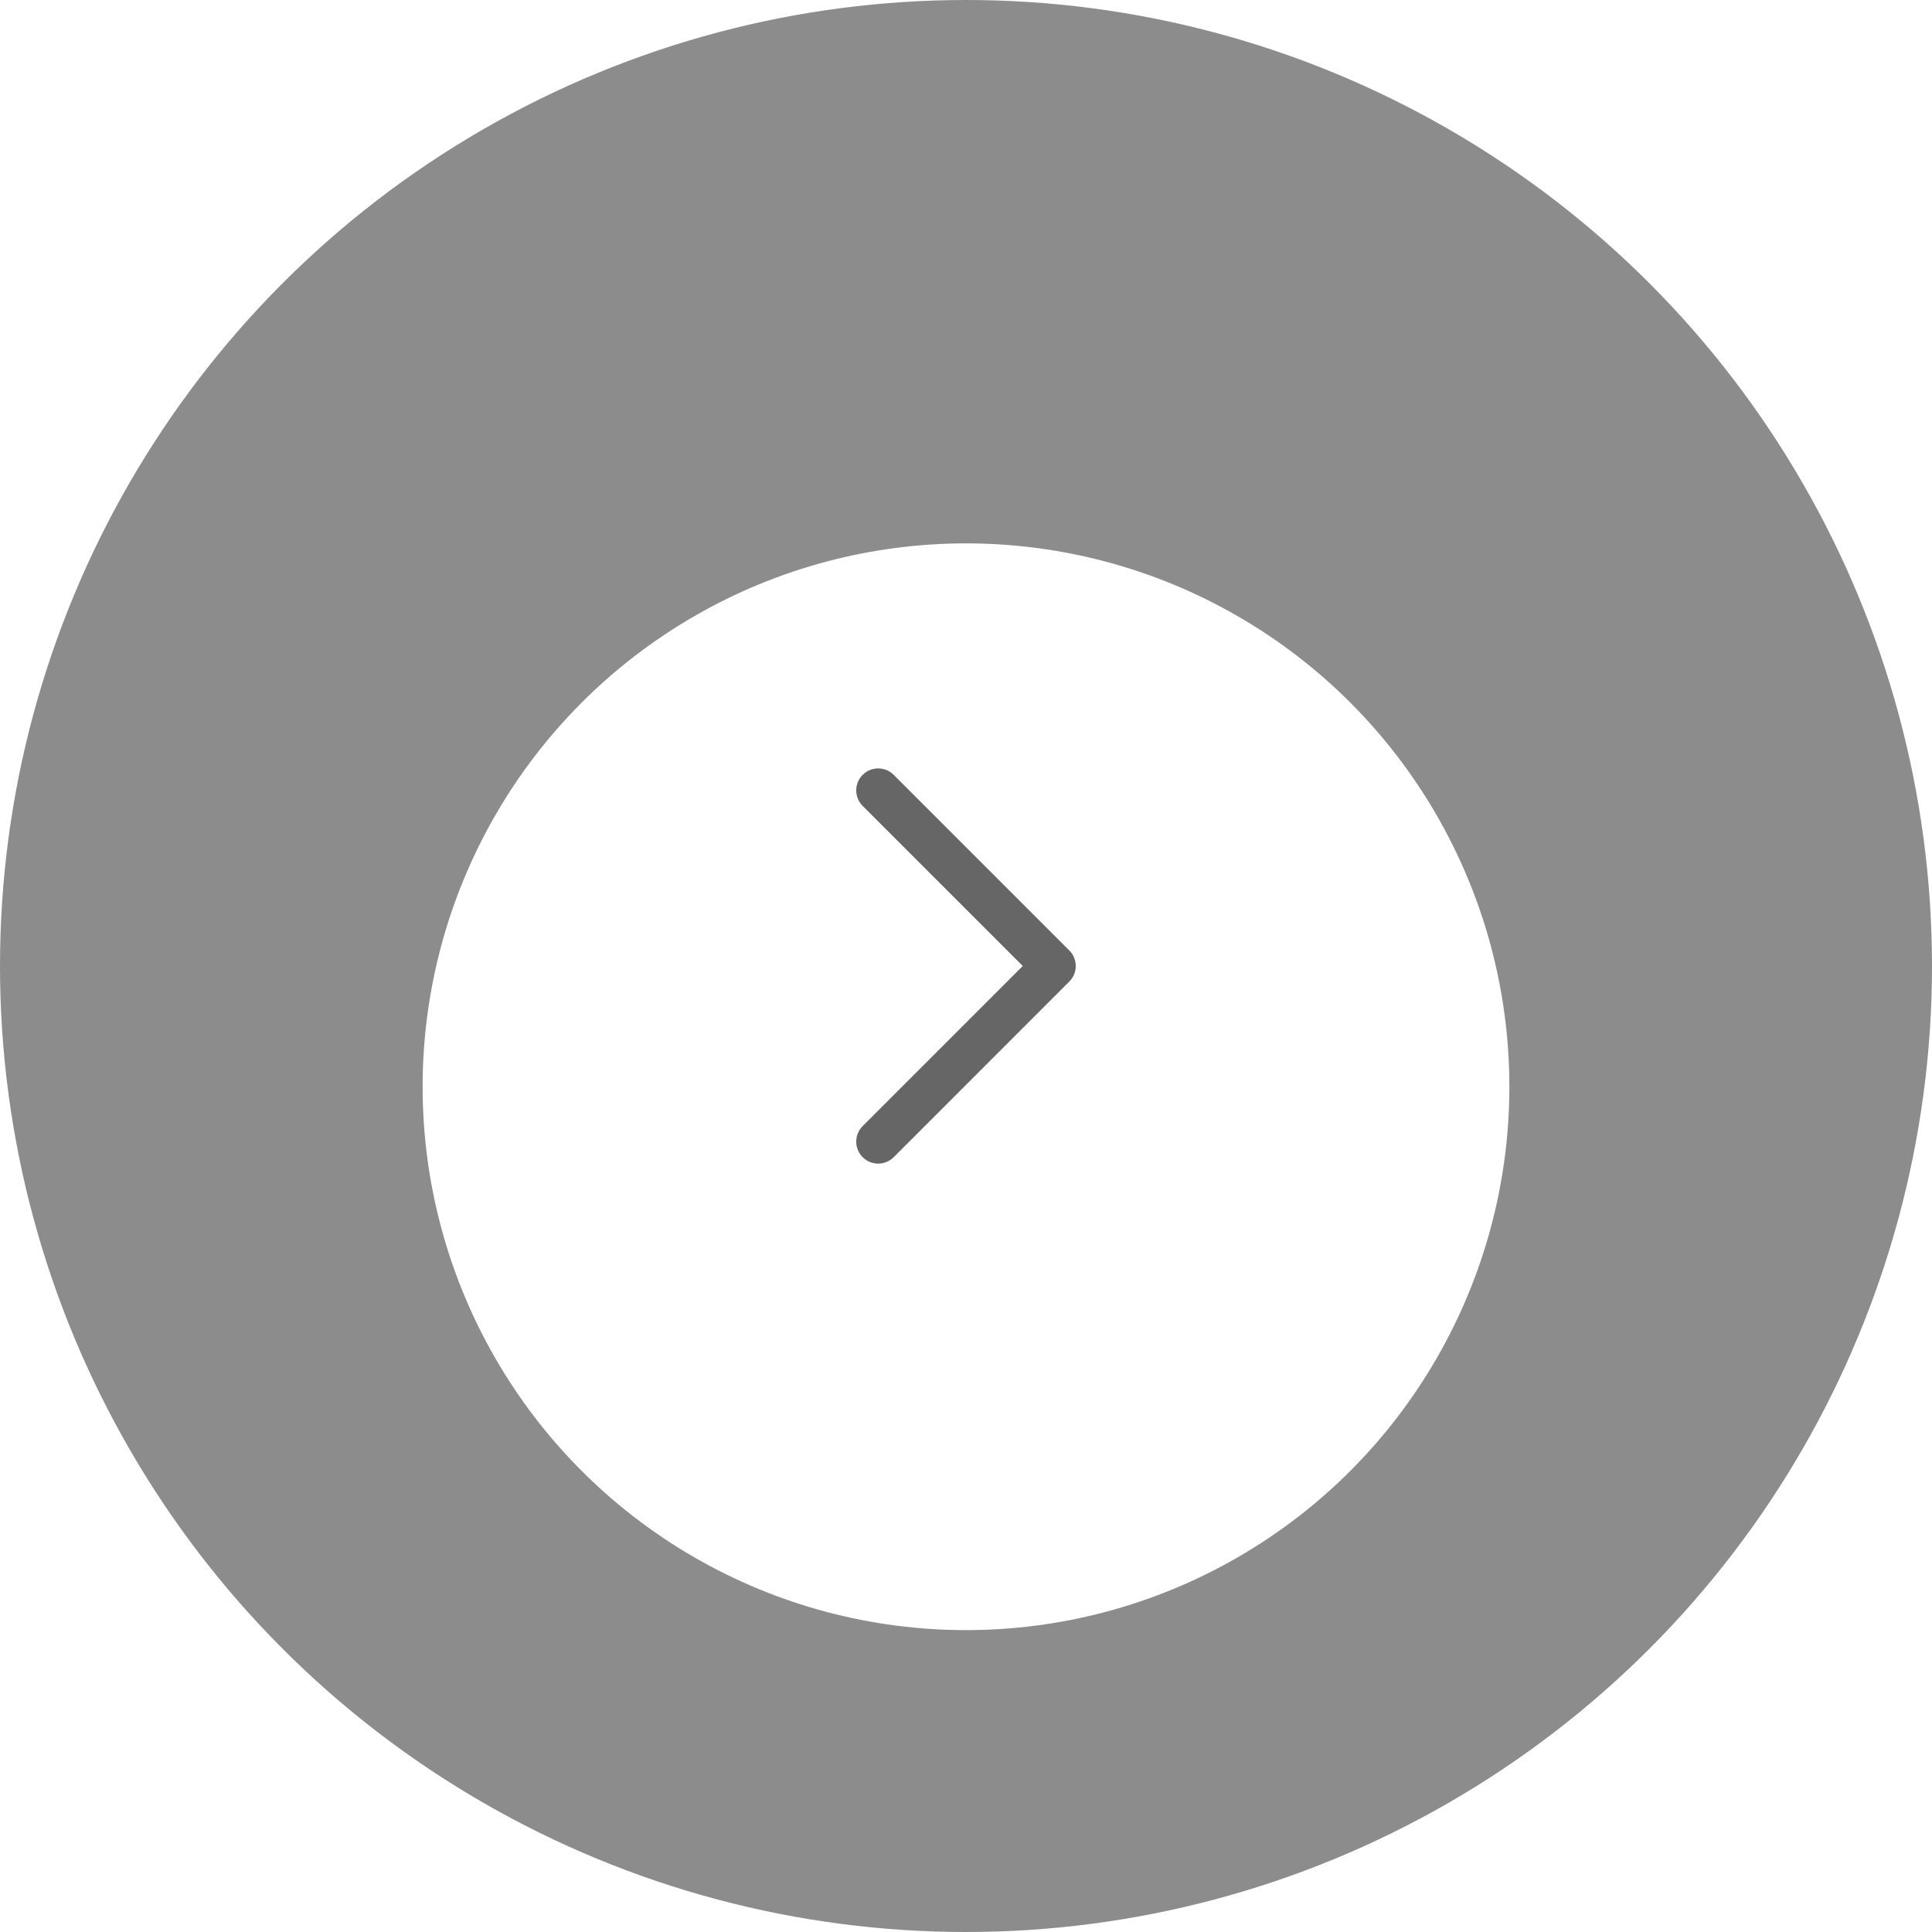 <svg width="64" height="64" viewBox="0 0 64 64" fill="none" xmlns="http://www.w3.org/2000/svg">
<circle cx="32" cy="32" r="32" transform="rotate(-180 32 32)" fill="#333333" fill-opacity="0.56"/>
<g filter="url(#filter0_d_401_426)">
<circle cx="32" cy="32" r="18" transform="rotate(-180 32 32)" fill="white"/>
</g>
<path d="M28.576 37.304C28.293 37.588 28.293 38.048 28.576 38.333C28.861 38.617 29.321 38.617 29.605 38.333L35.423 32.514C35.707 32.23 35.707 31.77 35.423 31.486L29.605 25.668C29.321 25.384 28.861 25.384 28.576 25.668C28.293 25.952 28.293 26.412 28.576 26.696L33.88 32L28.576 37.304Z" fill="#666666"/>
<defs>
<filter id="filter0_d_401_426" x="10" y="14" width="44" height="44" filterUnits="userSpaceOnUse" color-interpolation-filters="sRGB">
<feFlood flood-opacity="0" result="BackgroundImageFix"/>
<feColorMatrix in="SourceAlpha" type="matrix" values="0 0 0 0 0 0 0 0 0 0 0 0 0 0 0 0 0 0 127 0" result="hardAlpha"/>
<feOffset dy="4"/>
<feGaussianBlur stdDeviation="2"/>
<feColorMatrix type="matrix" values="0 0 0 0 0 0 0 0 0 0 0 0 0 0 0 0 0 0 0.25 0"/>
<feBlend mode="normal" in2="BackgroundImageFix" result="effect1_dropShadow_401_426"/>
<feBlend mode="normal" in="SourceGraphic" in2="effect1_dropShadow_401_426" result="shape"/>
</filter>
</defs>
</svg>

